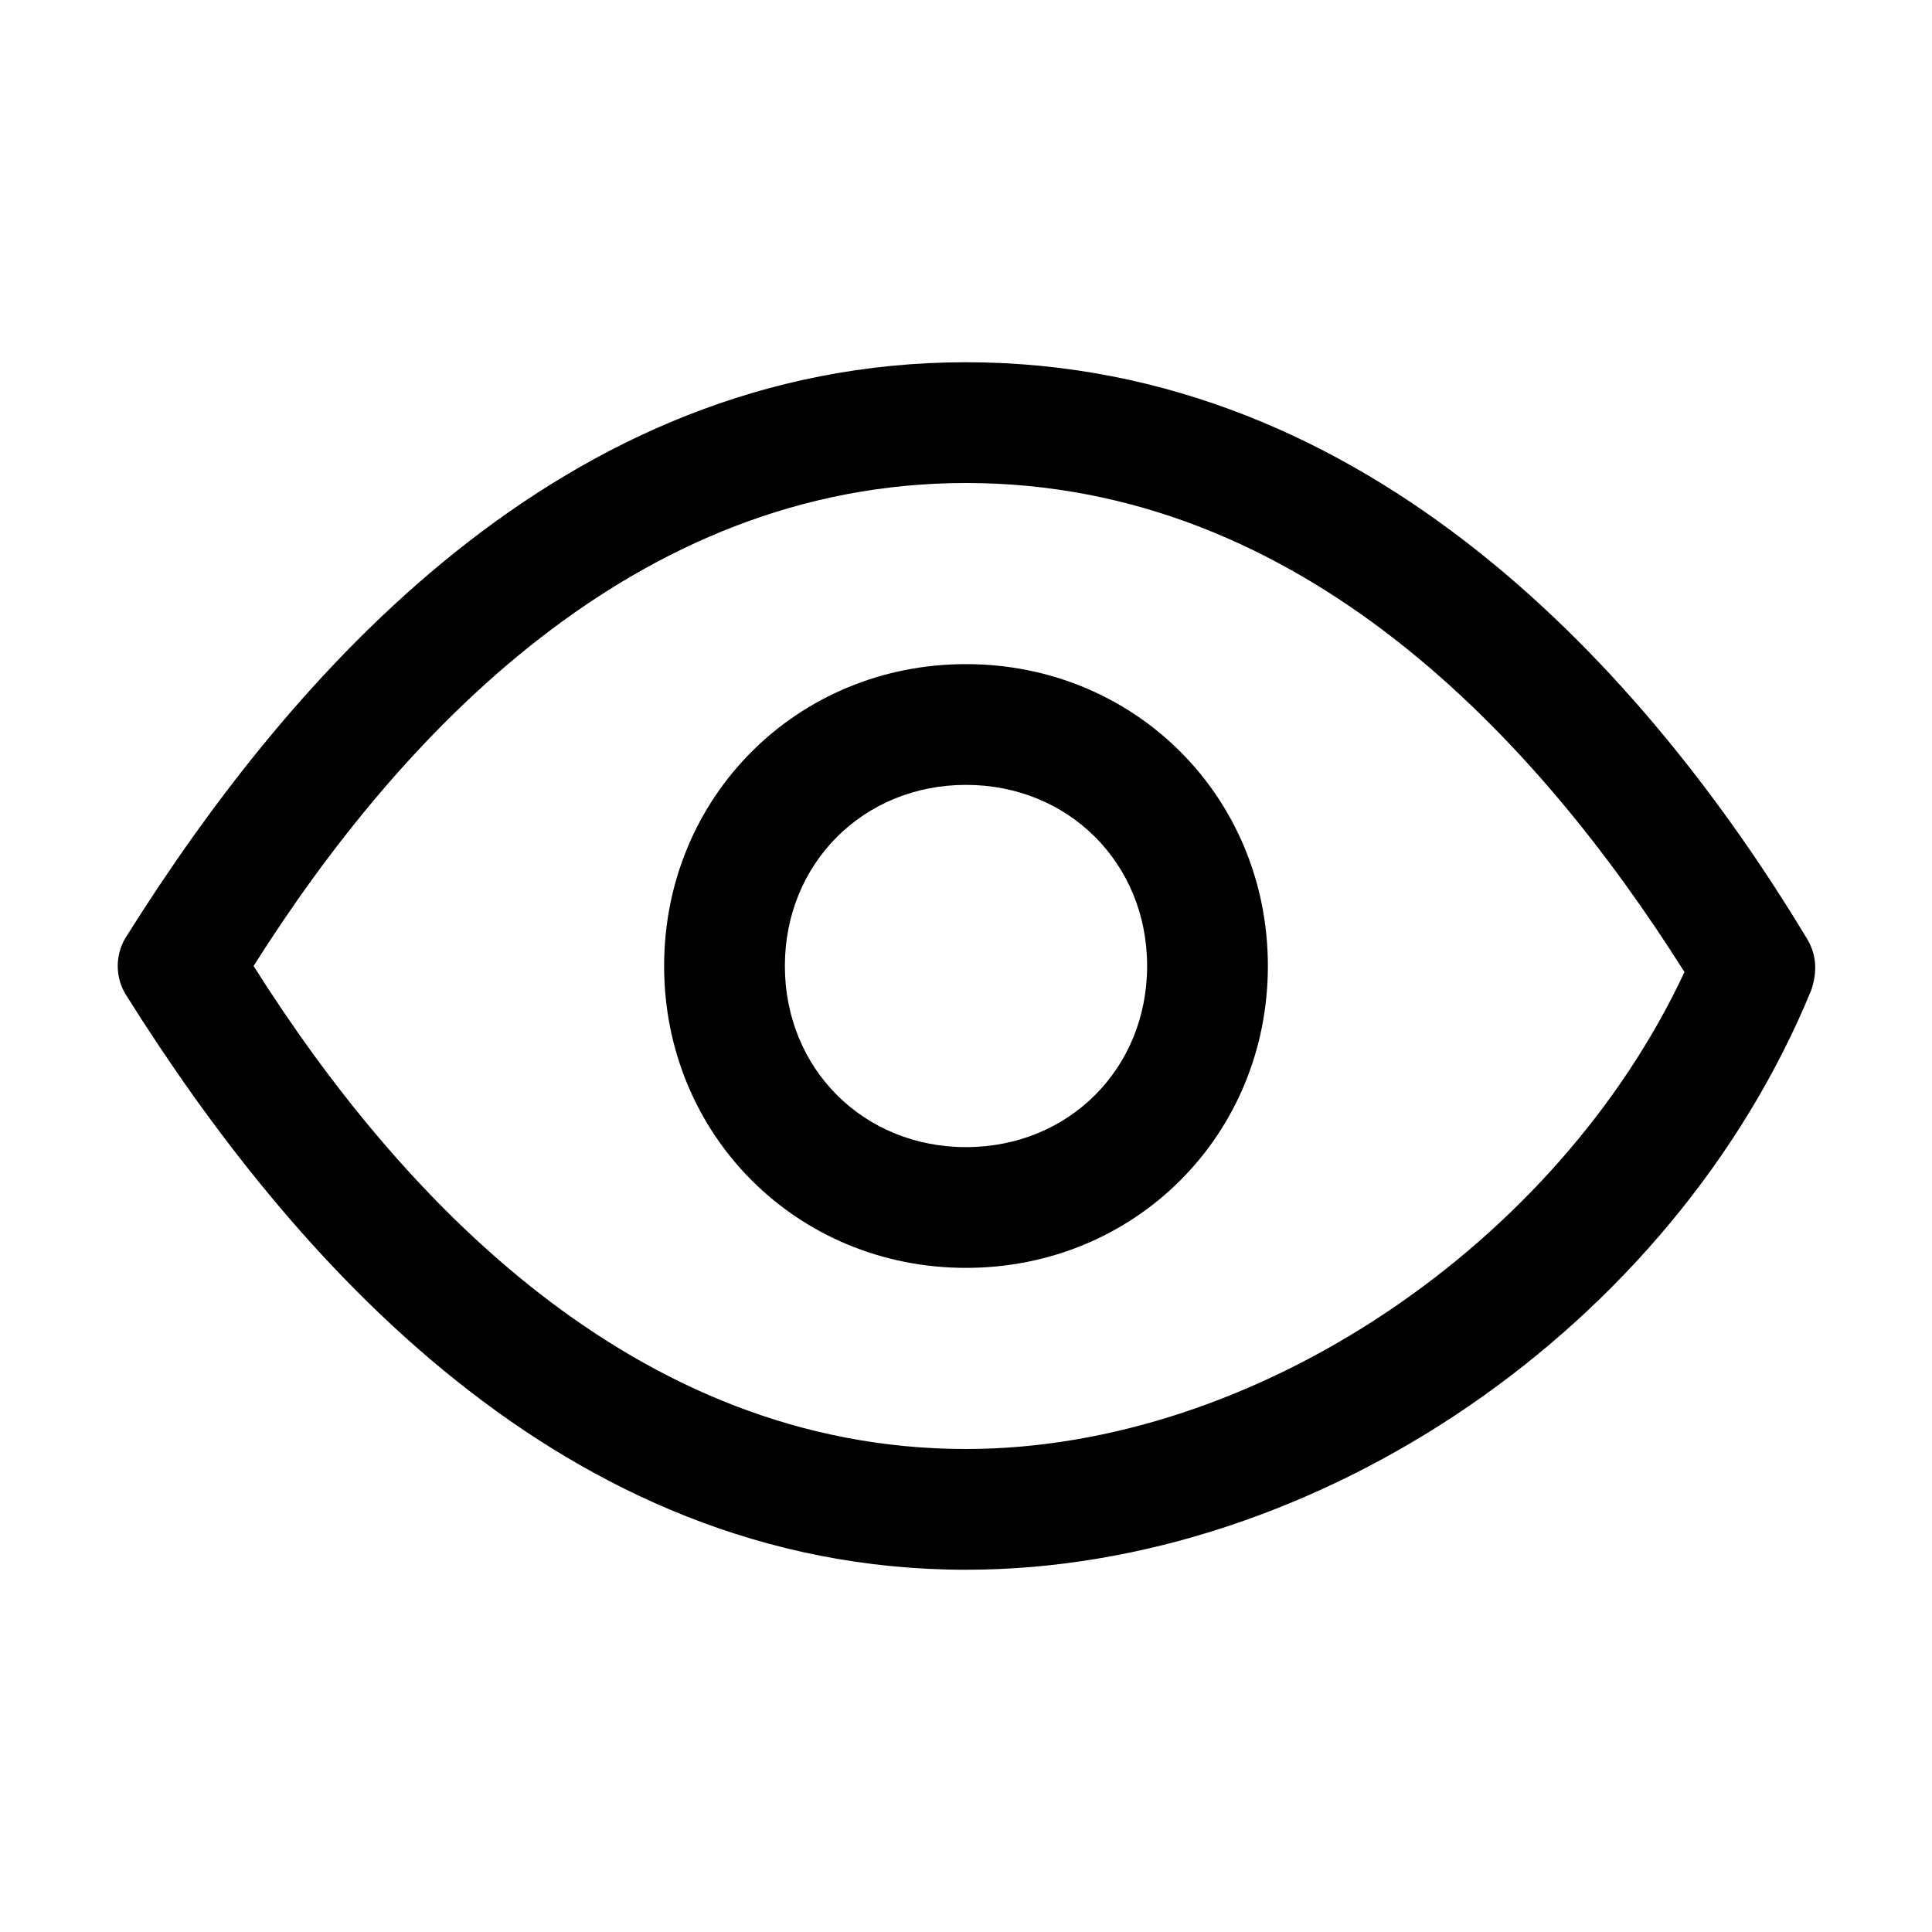 <?xml version="1.0" standalone="no"?><!DOCTYPE svg PUBLIC "-//W3C//DTD SVG 1.1//EN" "http://www.w3.org/Graphics/SVG/1.1/DTD/svg11.dtd"><svg t="1558424961118" class="icon" style="" viewBox="0 0 1024 1024" version="1.1" xmlns="http://www.w3.org/2000/svg" p-id="1980" xmlns:xlink="http://www.w3.org/1999/xlink" width="200" height="200"><defs><style type="text/css"></style></defs><path d="M512 352c-89.6 0-160 70.4-160 160s70.4 160 160 160 160-70.4 160-160S601.6 352 512 352zM512 608c-54.4 0-96-41.6-96-96s41.6-96 96-96 96 41.6 96 96S566.4 608 512 608z" p-id="1981"></path><path d="M956.8 496C873.6 358.4 726.4 192 512 192S153.6 358.4 67.2 496c-6.4 9.6-6.4 22.4 0 32C153.6 665.6 297.6 832 512 832c185.6 0 374.4-128 448-307.2C963.2 515.2 963.2 505.6 956.8 496zM512 768c-176 0-300.8-134.4-377.6-256 76.8-121.6 201.6-256 377.6-256 179.2 0 304 137.6 380.8 259.2C825.6 659.2 665.6 768 512 768z" p-id="1982"></path></svg>